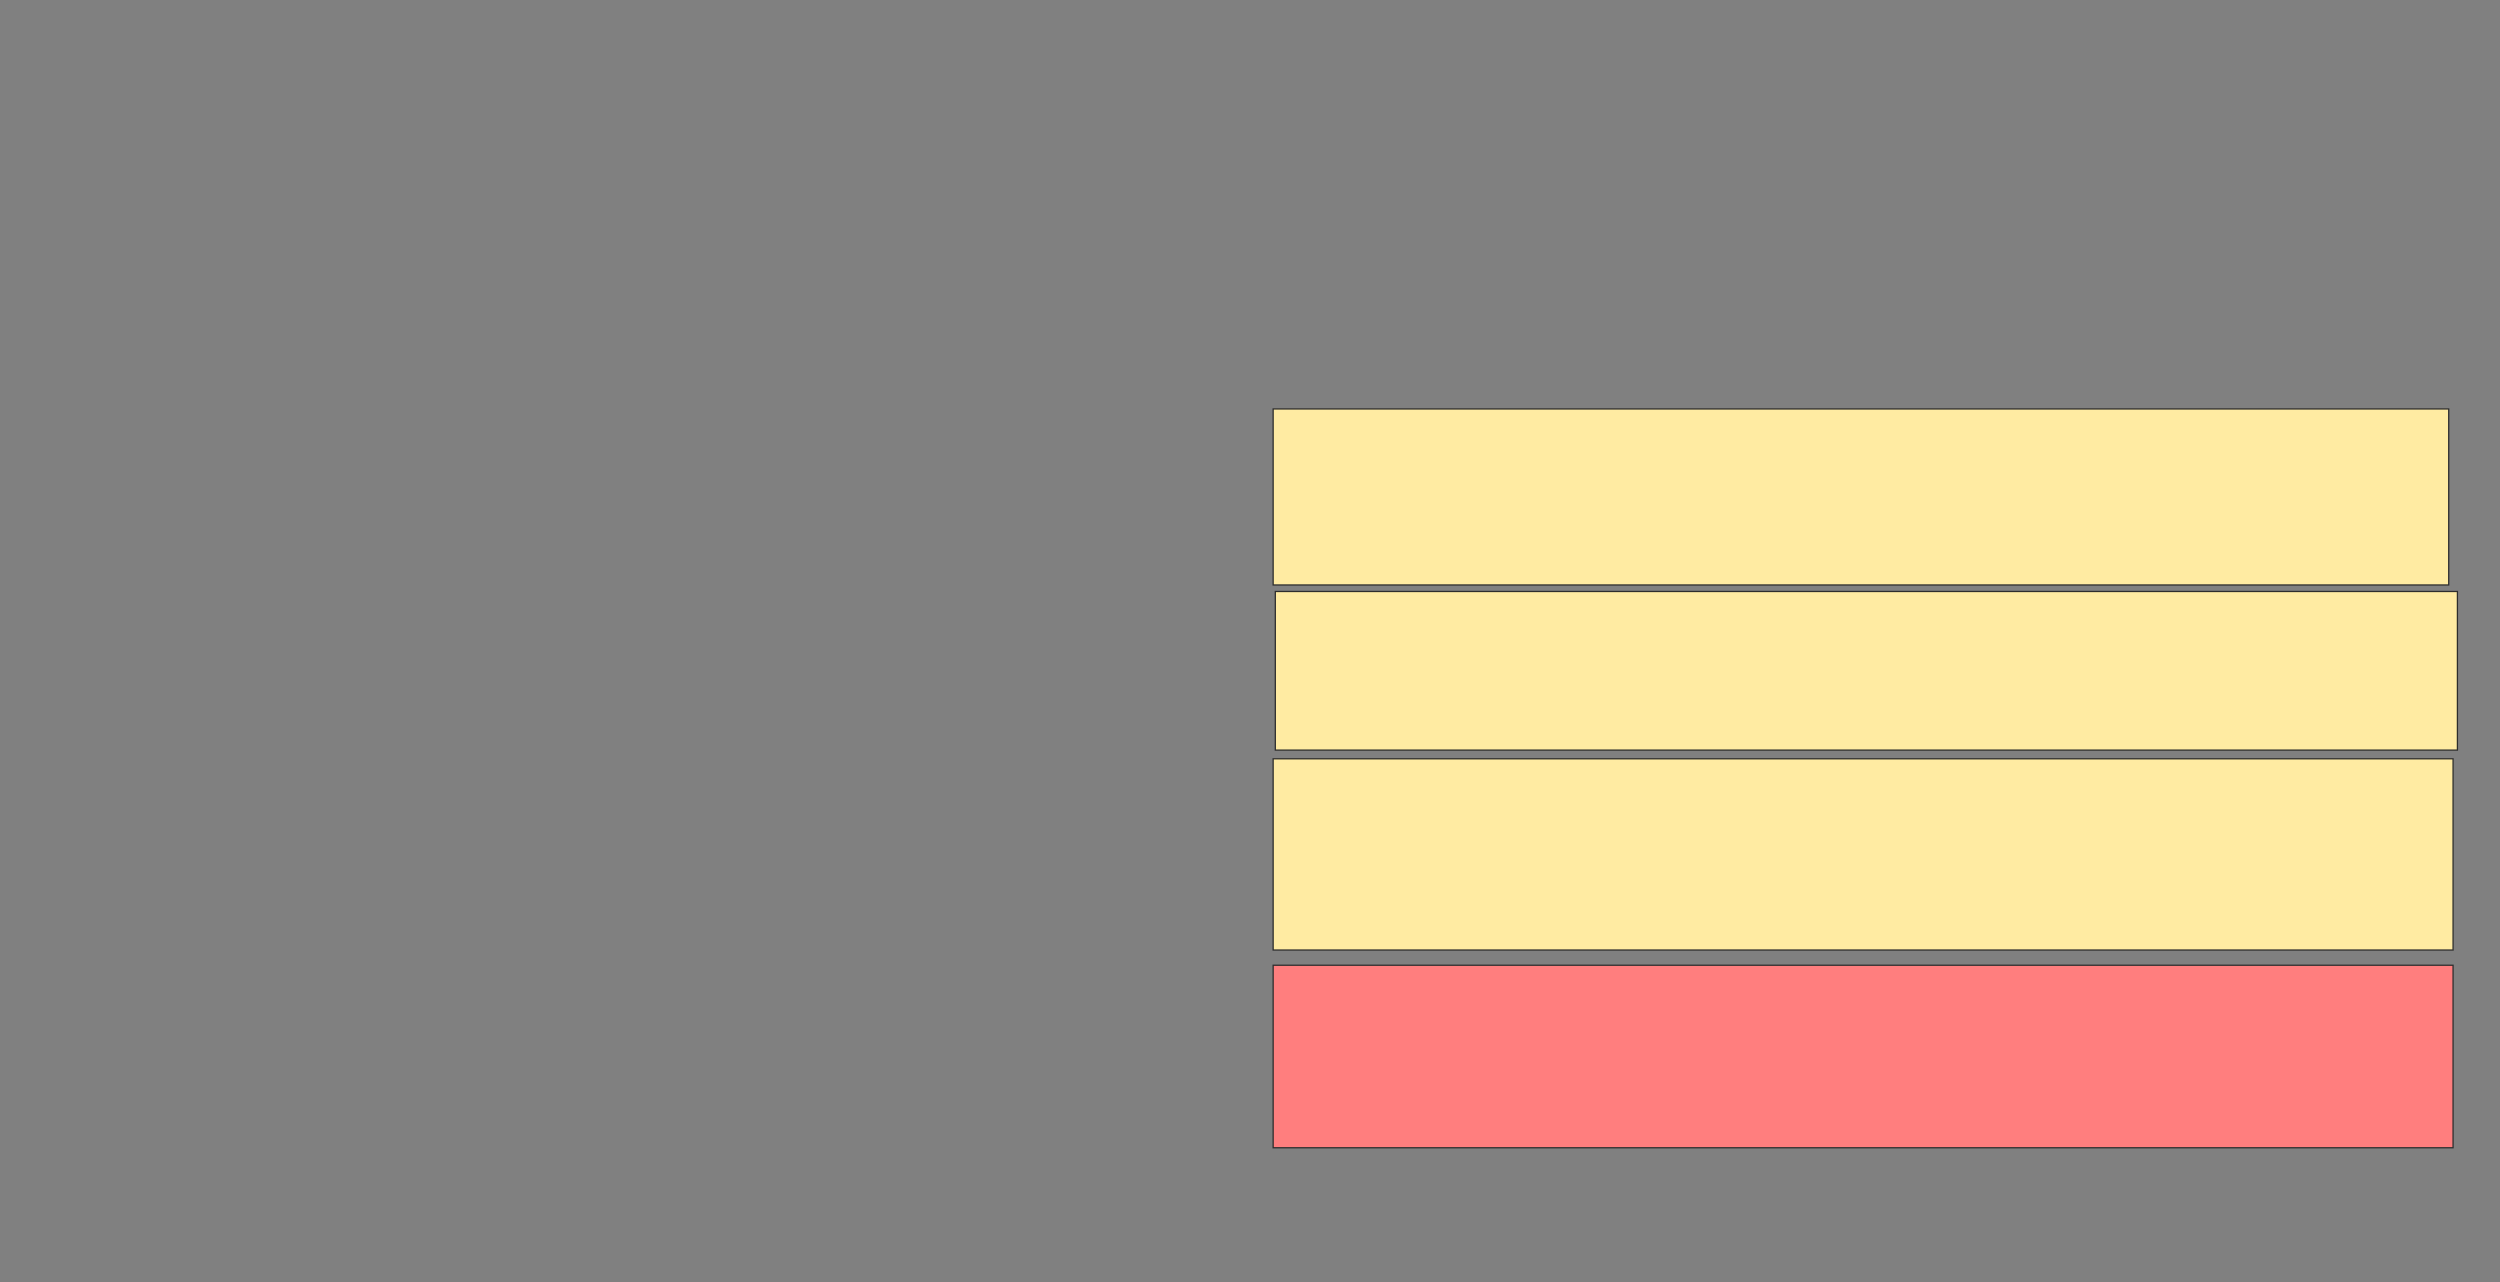 <svg xmlns="http://www.w3.org/2000/svg" width="1950" height="1000">
 <rect width="100%" height="100%" fill="#808080" stroke="none"/>
 <!-- Created with Image Occlusion Enhanced -->
 <g>
  <title>Labels</title>
 </g>
 <g>
  <title>Masks</title>
  <rect id="f9eeb2d3975f443a8adcc34b89ecb25c-ao-1" height="137.288" width="916.949" y="318.983" x="993.051" stroke="#2D2D2D" fill="#FFEBA2"/>
  <rect id="f9eeb2d3975f443a8adcc34b89ecb25c-ao-2" height="123.729" width="922.034" y="461.356" x="994.746" stroke="#2D2D2D" fill="#FFEBA2"/>
  <rect id="f9eeb2d3975f443a8adcc34b89ecb25c-ao-3" height="149.153" width="920.339" y="591.864" x="993.051" stroke="#2D2D2D" fill="#FFEBA2"/>
  <rect id="f9eeb2d3975f443a8adcc34b89ecb25c-ao-4" height="142.373" width="920.339" y="752.881" x="993.051" stroke="#2D2D2D" fill="#FF7E7E" class="qshape"/>
 </g>
</svg>